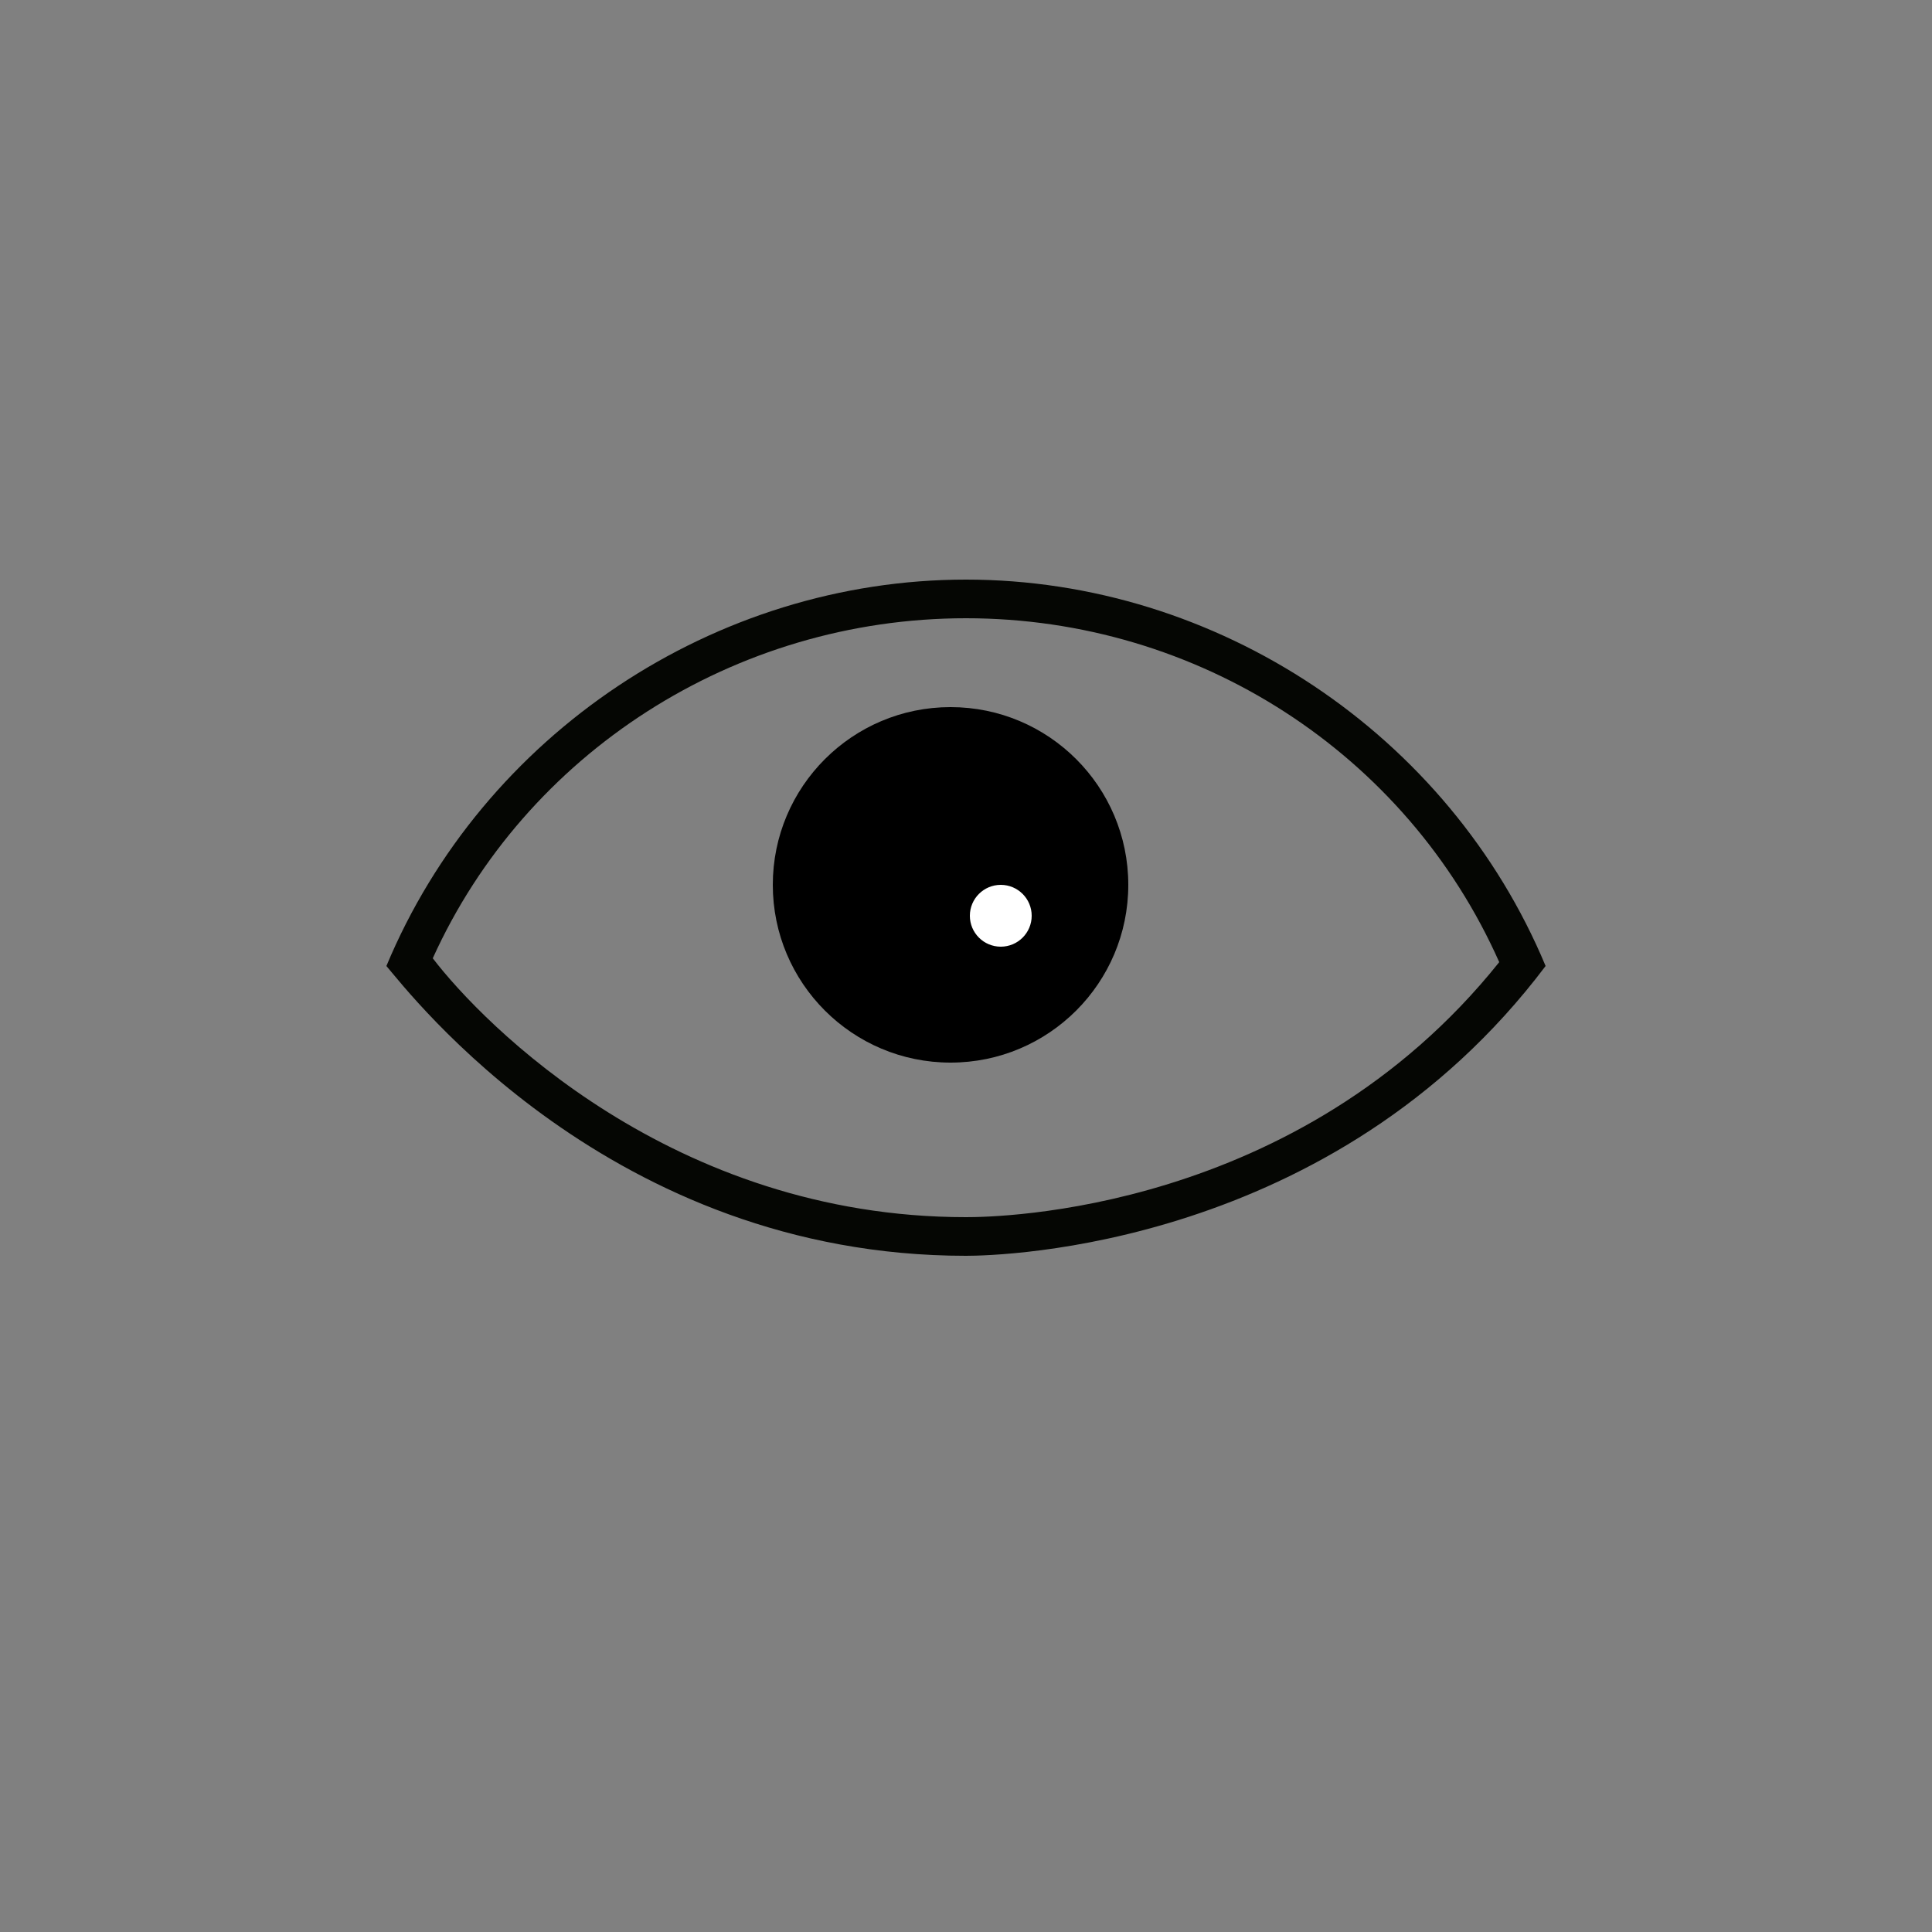 <?xml version="1.0" encoding="utf-8"?>
<!-- Generator: Adobe Illustrator 26.4.1, SVG Export Plug-In . SVG Version: 6.00 Build 0)  -->
<svg version="1.1" id="Слой_1" xmlns="http://www.w3.org/2000/svg" xmlns:xlink="http://www.w3.org/1999/xlink" x="0px" y="0px"
	 viewBox="0 0 50 50" style="enable-background:new 0 0 50 50;" xml:space="preserve">
<rect x="0" y="0" width="50" height="50" fill="#808080" stroke="none"/>
<style type="text/css">
	.st0{display:none;}
	.st1{display:inline;fill:url(#SVGID_1_);}
	.st2{fill:#050603;}
	.st3{fill:none;stroke:#000000;stroke-miterlimit:10;}
	.st4{fill:#FFFFFF;}
</style>
<g class="st0">
	
		<linearGradient id="SVGID_1_" gradientUnits="userSpaceOnUse" x1="0.676" y1="25" x2="41.314" y2="25" gradientTransform="matrix(1 0 0 -1 0 50)">
		<stop  offset="0.28" style="stop-color:#89B3F1"/>
		<stop  offset="0.41" style="stop-color:#A0A8E3;stop-opacity:0.82"/>
		<stop  offset="0.812" style="stop-color:#E488BC;stop-opacity:0.262"/>
		<stop  offset="1" style="stop-color:#FF7BAC;stop-opacity:0"/>
	</linearGradient>
	<circle class="st1" cx="25" cy="25" r="14.5"/>
</g>
<g>
	<path class="st2" d="M25,16c6,0,11.4,3.5,13.8,8.9c-5.2,6.5-13,6.6-13.8,6.6c-7.6,0-12.5-5-13.8-6.7C13.6,19.5,19,16,25,16 M25,15
		c-6.5,0-12.5,4-15,10c0.6,0.7,5.8,7.5,15,7.5c0.9,0,9.5-0.2,15-7.5C37.5,19,31.5,15,25,15L25,15z"/>
</g>
<g>
	<path class="st3" d="M21.3,27.2"/>
	<circle cx="24.6" cy="22.9" r="4.6"/>
	<circle class="st4" cx="25.9" cy="23.7" r="0.8"/>
</g>
</svg>
